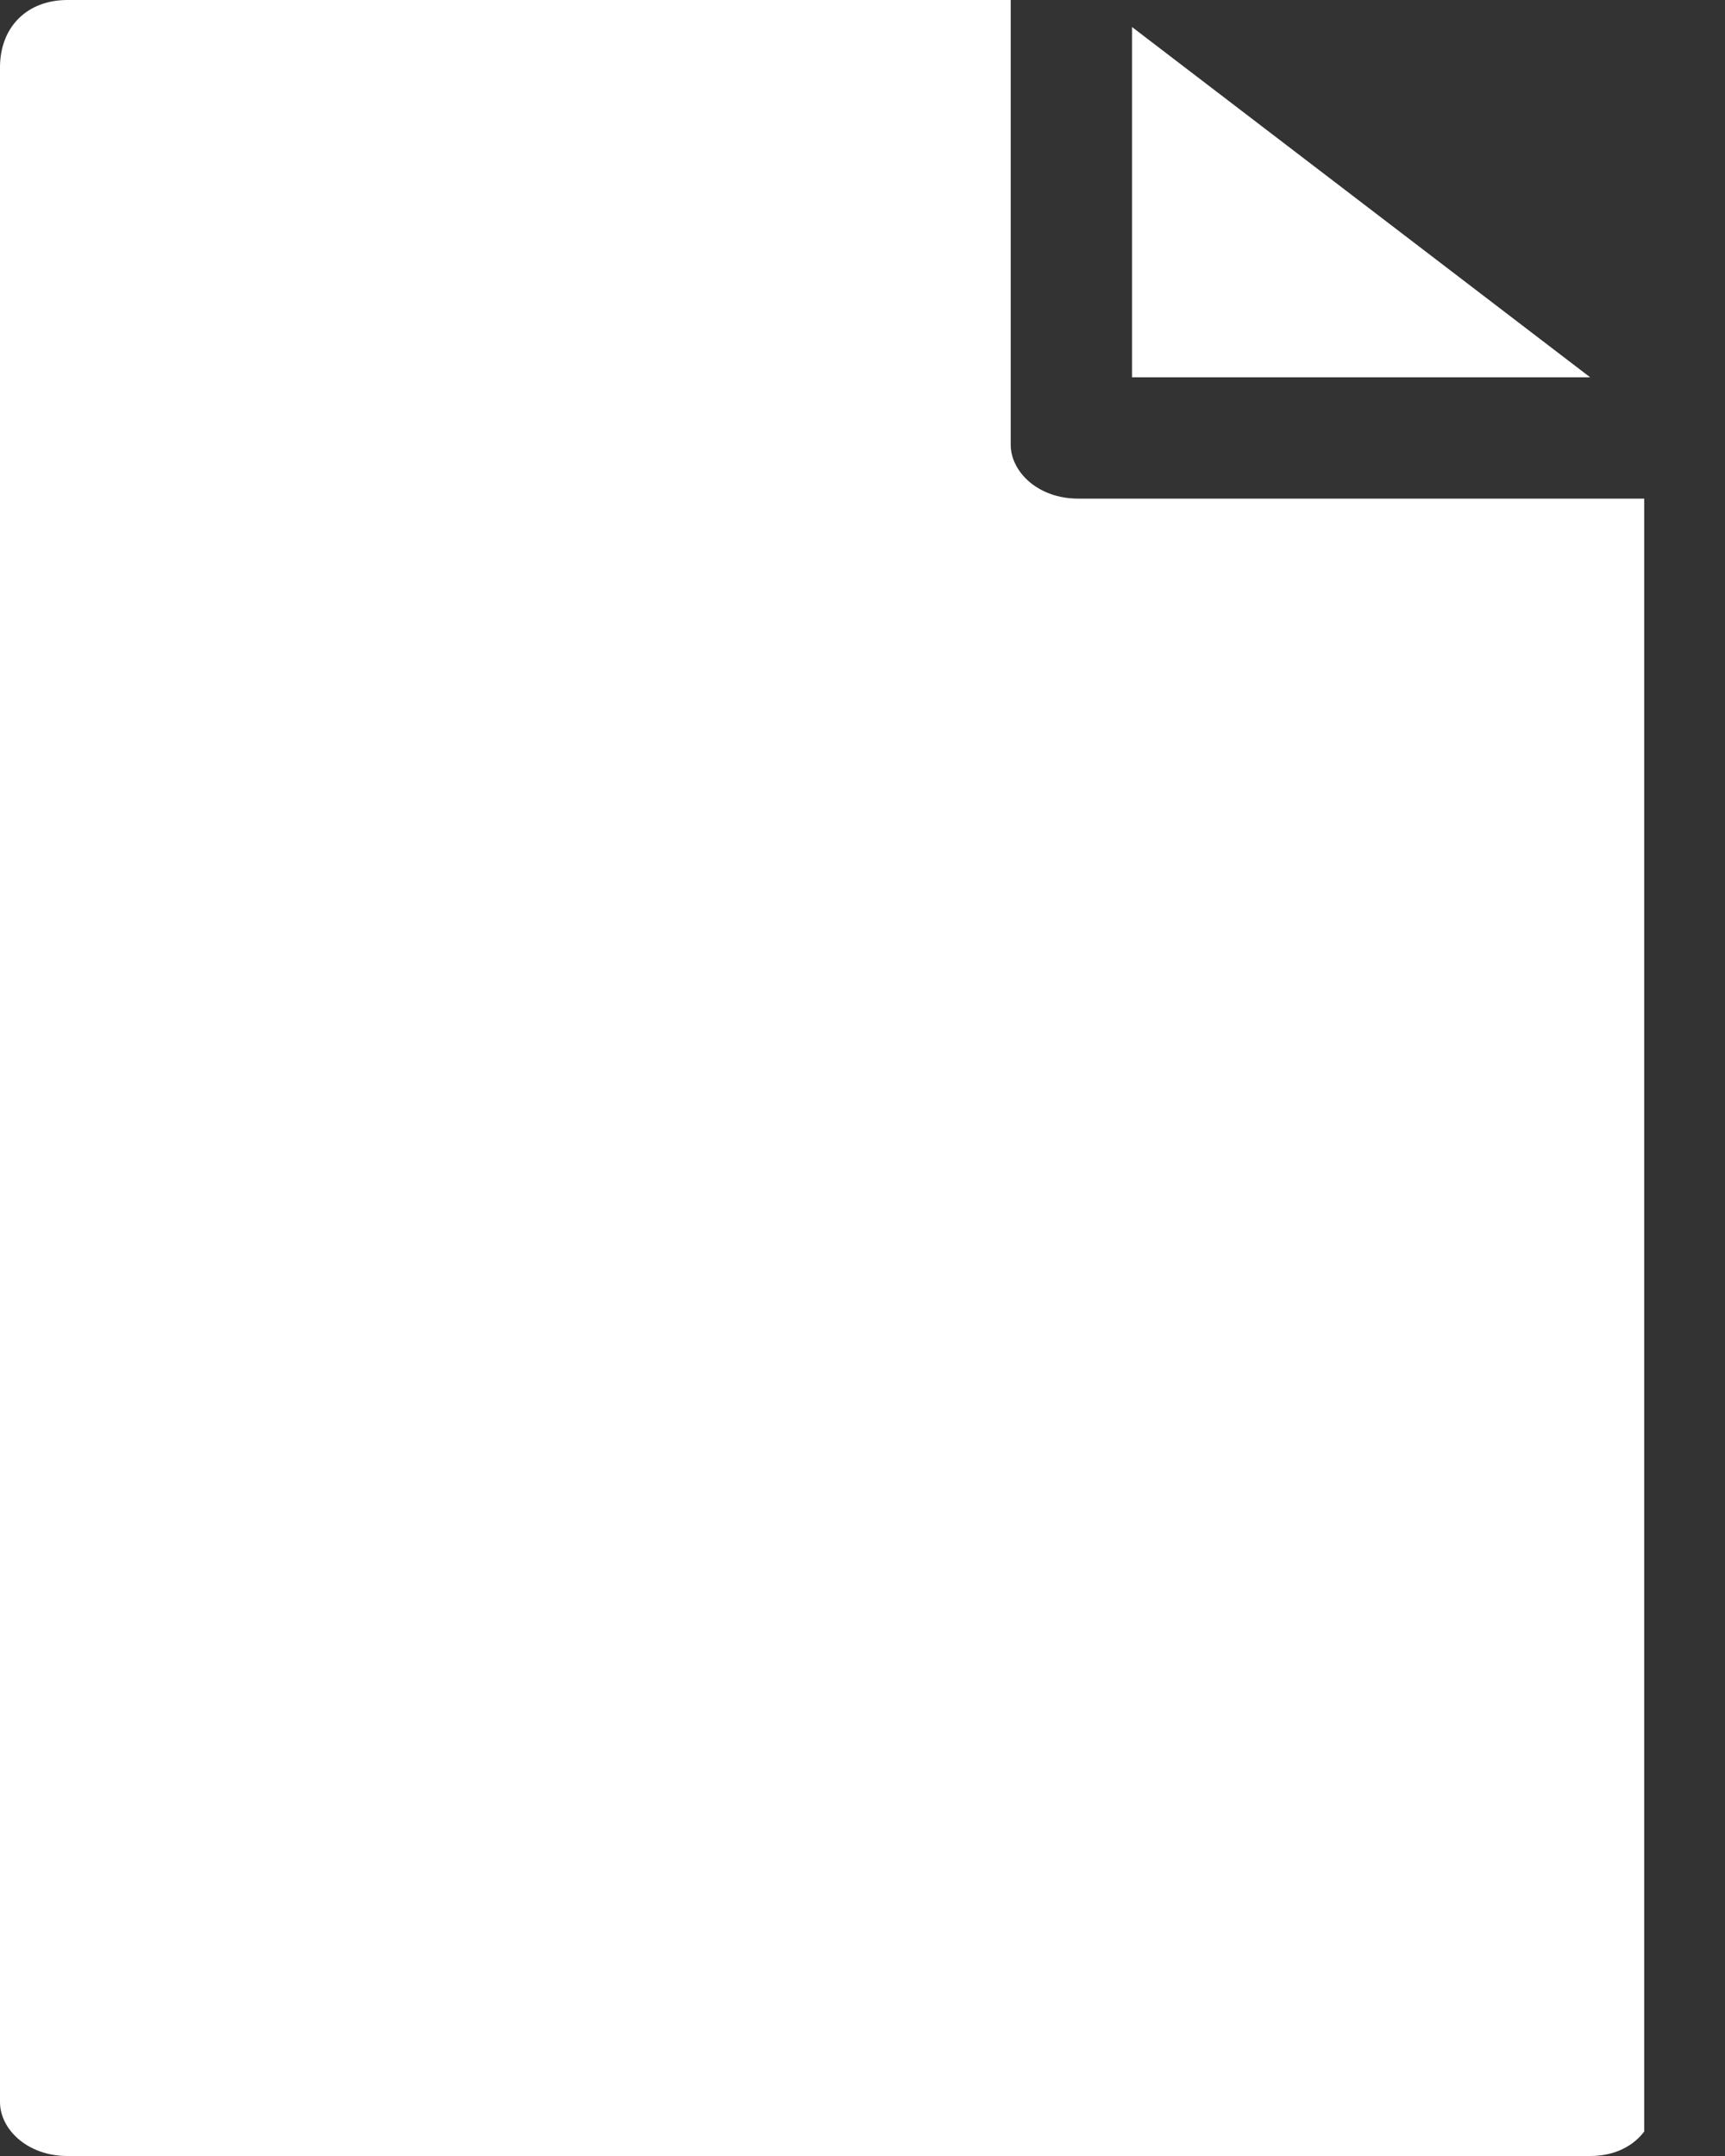 <svg width="12" height="15" viewBox="0 0 12 15" fill="none" xmlns="http://www.w3.org/2000/svg">
<rect x="0" y="0" width="12" height="15" fill="#333333" stroke="none"/>
<g clip-path="url(#clip0)">
<path d="M7.875 0.188V2.625H11.062L7.875 0.188Z" fill="white"/>
<path d="M7.031 3.094V0H0.469C0.188 0 0 0.188 0 0.469V14.625C0 14.812 0.188 15 0.469 15H11.062C11.344 15 11.531 14.812 11.531 14.531V3.469H7.5C7.219 3.469 7.031 3.281 7.031 3.094Z" fill="white"/>
</g>
<defs>
<clipPath id="clip0">
<rect width="11.438" height="15" fill="white"/>
</clipPath>
</defs>
</svg>
